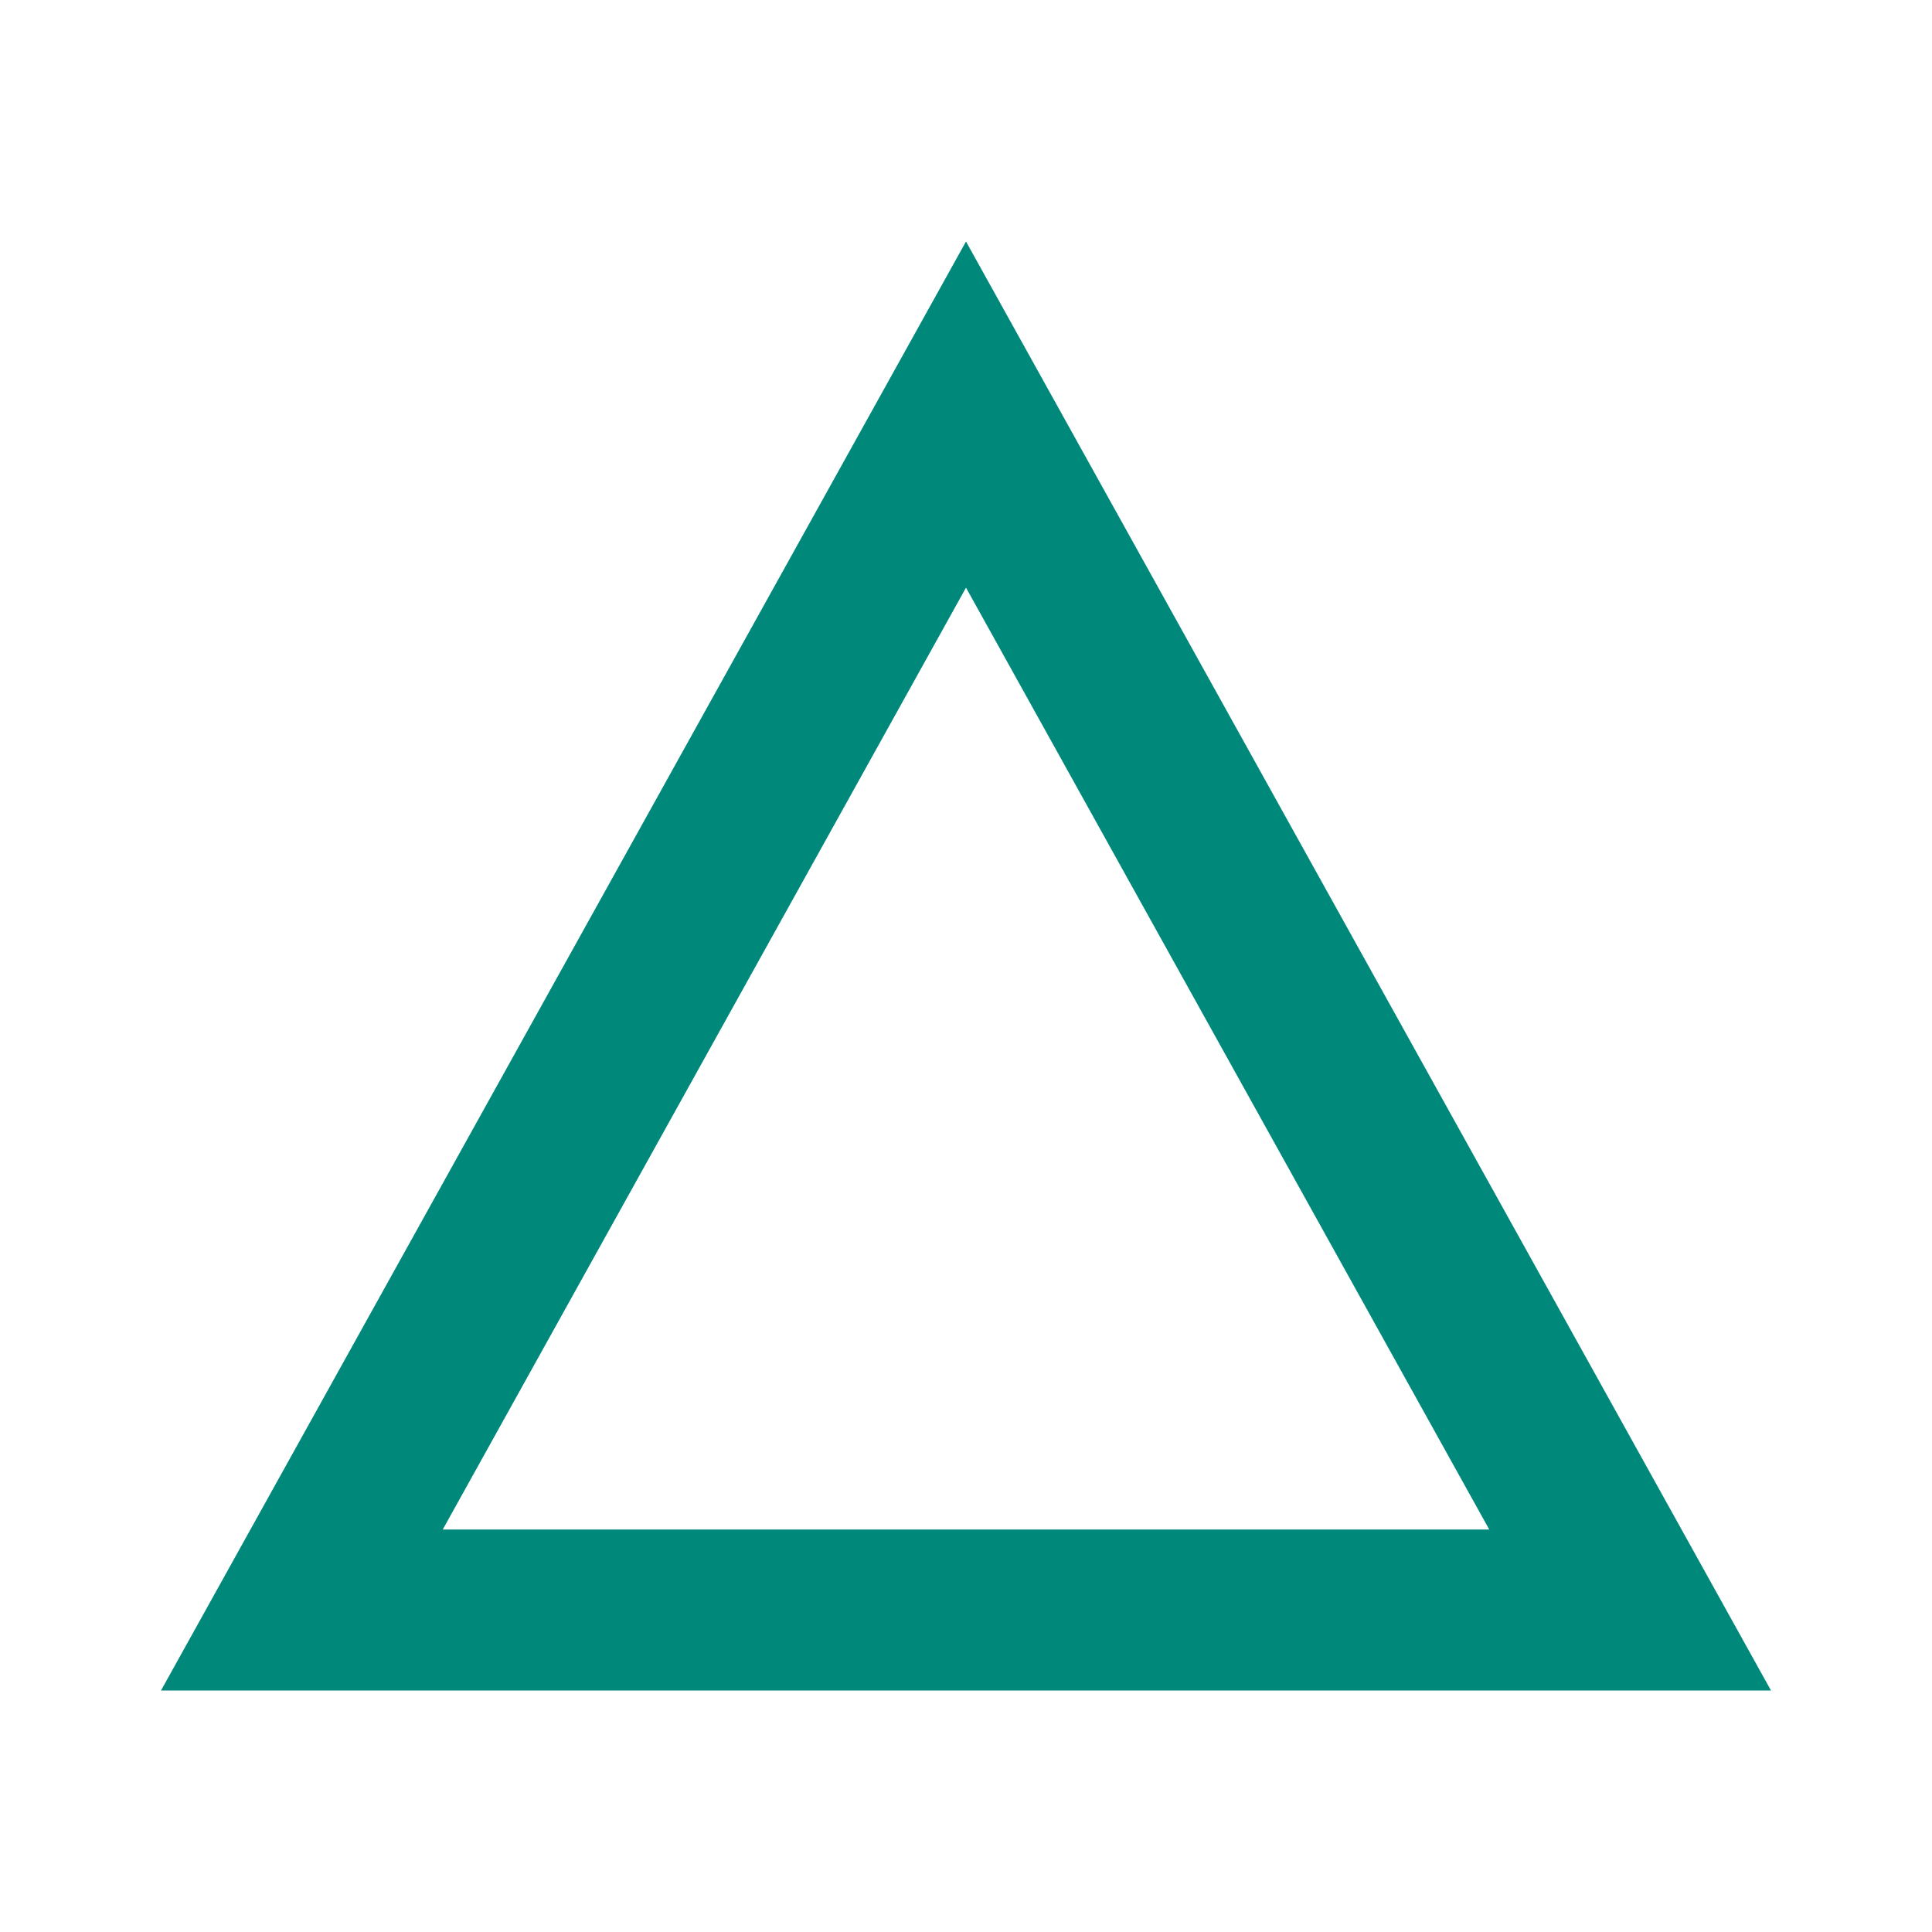 <?xml version="1.0" encoding="UTF-8"?>
<svg width="24px" height="24px" viewBox="0 0 24 24" xmlns="http://www.w3.org/2000/svg">
    <path fill="#00897b" d="M12,3L2,21h20L12,3z M12,7.3l6.5,11.7H5.5L12,7.3z"/>
</svg>
